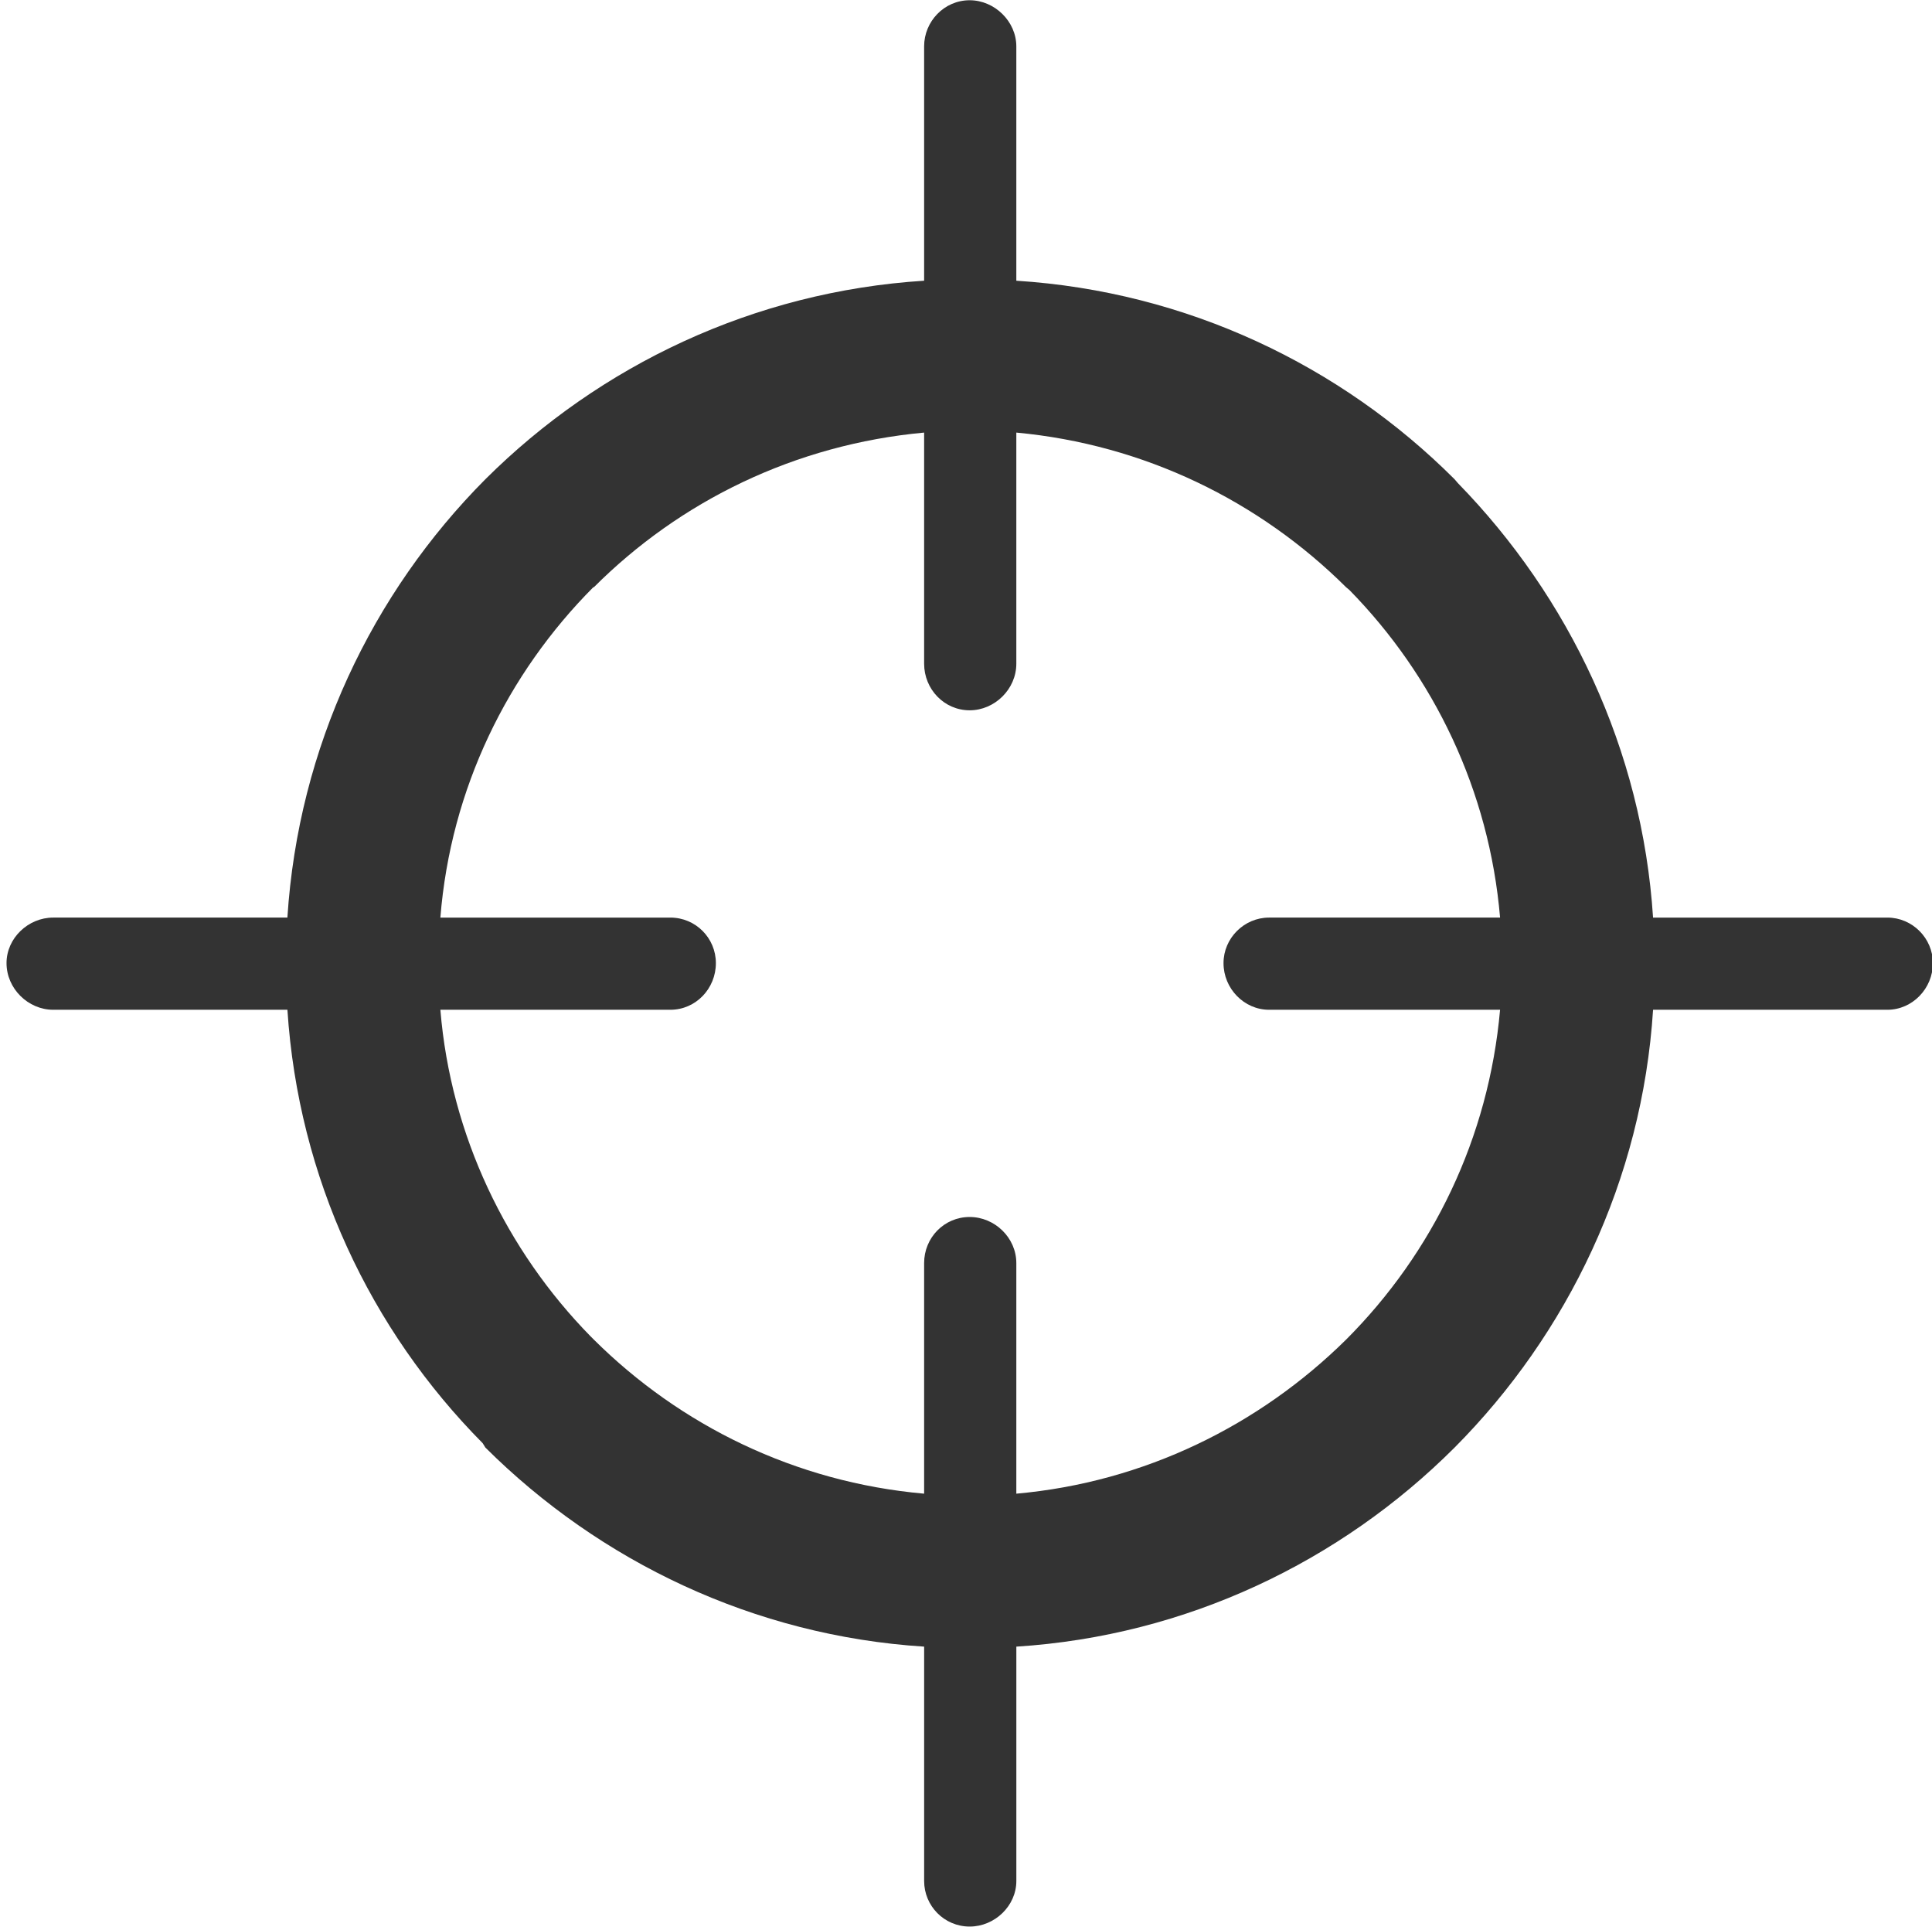 <?xml version="1.0" standalone="no"?><!DOCTYPE svg PUBLIC "-//W3C//DTD SVG 1.1//EN" "http://www.w3.org/Graphics/SVG/1.1/DTD/svg11.dtd"><svg class="icon" width="200px" height="199.42px" viewBox="0 0 1027 1024" version="1.1" xmlns="http://www.w3.org/2000/svg"><path fill="#333333" d="M28.27 536.64c-13.3 0-24.8-11.23-24.8-24.8 0-13.25 11.5-24.19 24.8-24.19h124.5c5.8-90.55 45-172.43 105.24-232.96 60.83-60.56 142.73-99.76 233.23-105.51V24.63c0-13.25 10.67-24.51 24.21-24.51 13.28 0 24.8 11.26 24.8 24.51v124.55c90.55 5.75 172.4 44.95 232.96 105.51l1.73 2.02c59.07 60.54 98 141.56 103.78 230.94h124.56c13.25 0 24.19 10.94 24.19 24.19 0 13.57-10.94 24.8-24.19 24.8H878.73c-5.77 90.52-45.55 172.4-105.51 232.67-60.56 60.53-142.41 100.05-232.96 105.8v124.56c0 13.25-11.52 24.21-24.8 24.21-13.54 0-24.21-10.97-24.21-24.21V875.11c-90.5-5.75-172.4-45.27-233.23-105.8l-1.44-2.32c-59.69-60.24-98-140.98-103.8-230.36H28.27v0.01z m205.82-48.99h122.24c13.54 0 24.21 10.94 24.21 24.19 0 13.57-10.67 24.8-24.21 24.8H234.09c5.48 66.9 35.18 128.02 79.85 173.57l1.73 1.73c45.85 45.55 106.97 75.81 175.57 81.88V671.28c0-13.54 10.67-24.51 24.21-24.51 13.28 0 24.8 10.97 24.8 24.51v122.54c68.04-6.07 129.16-36.32 175.3-81.88 46.11-46.14 75.81-107.23 81.85-175.3H674.6c-13.25 0-24.21-11.23-24.21-24.8 0-13.25 10.96-24.19 24.21-24.19h122.8c-5.75-67.48-35.15-128.3-80.15-174.15l-1.7-1.41c-46.14-45.85-107.26-75.86-175.3-82.2v122.83c0 13.57-11.52 24.77-24.8 24.77-13.54 0-24.21-11.2-24.21-24.77V229.89c-68.6 6.33-129.72 36.35-175.57 82.2h-0.29c-45.55 45.79-75.8 106.94-81.29 175.56z"  /></svg>